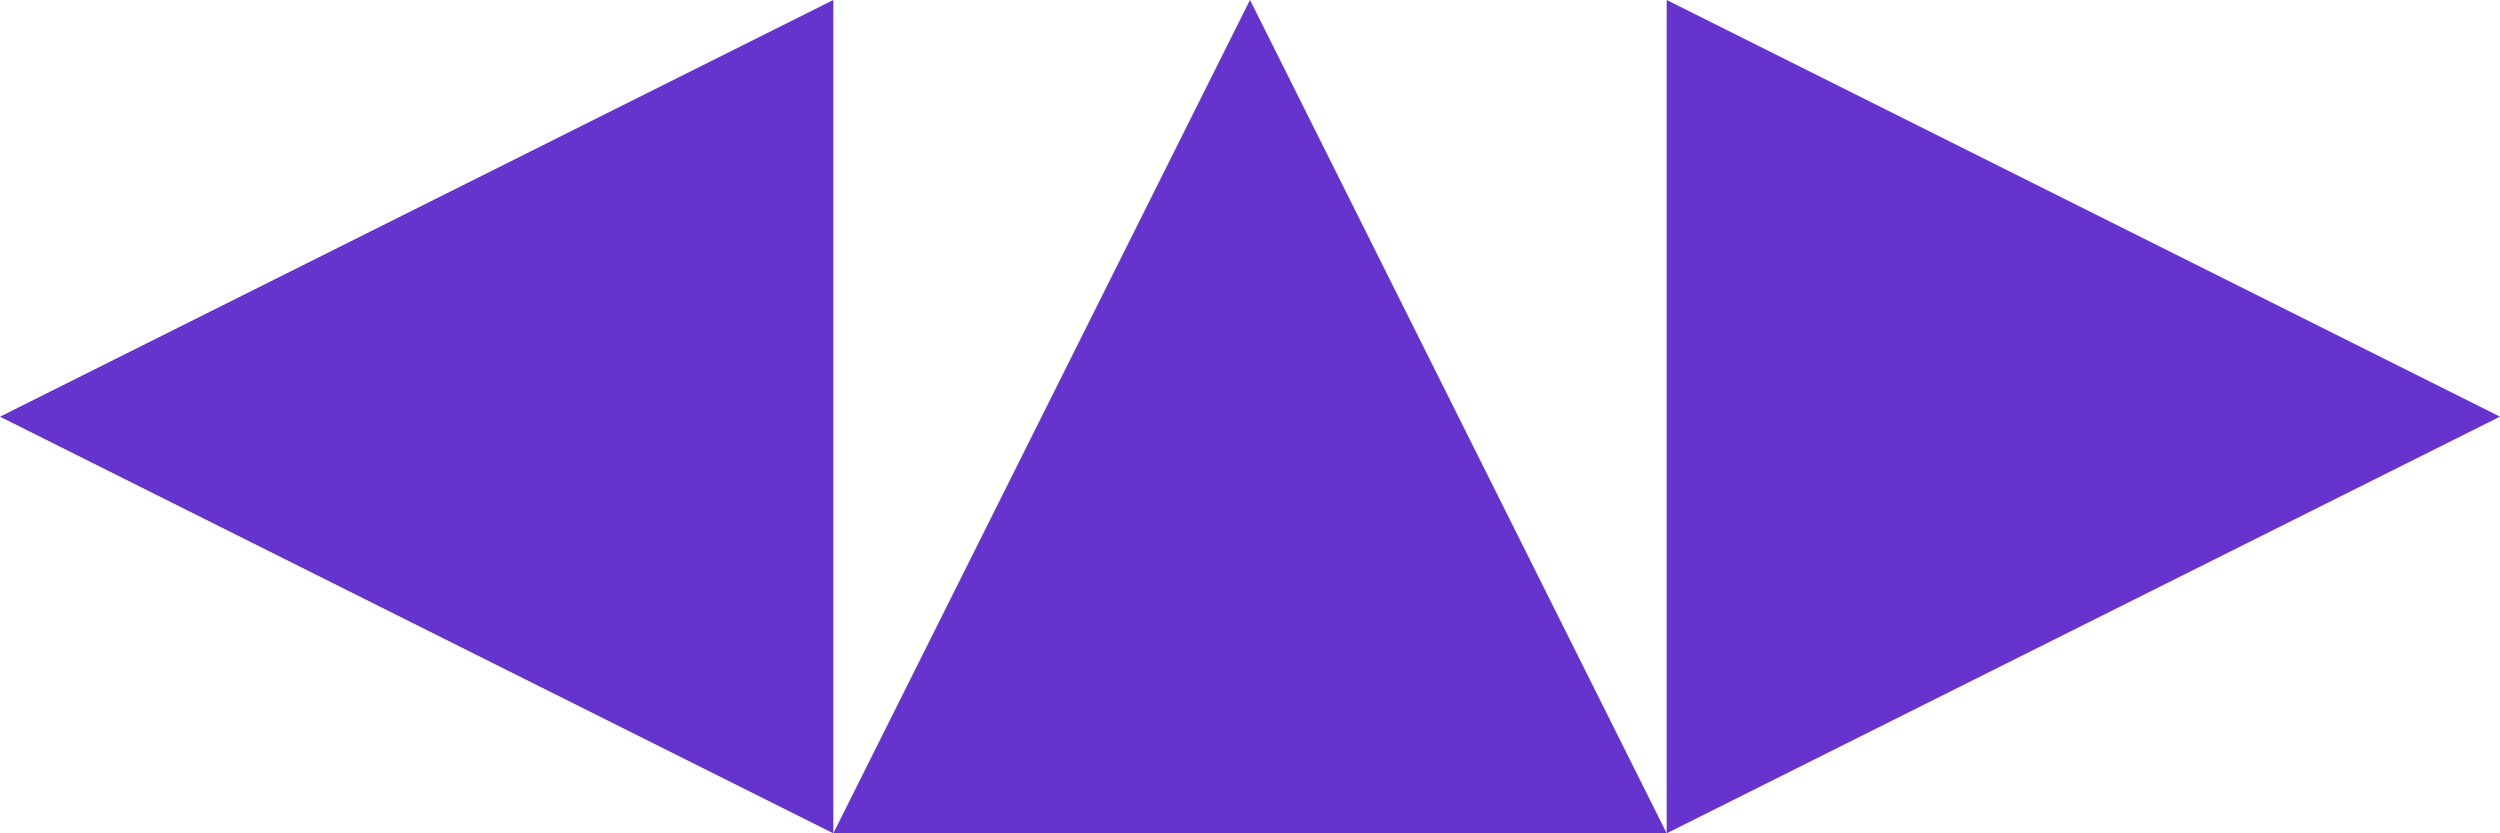 <?xml version="1.0" encoding="utf-8"?>
<!-- Generator: Adobe Illustrator 25.0.1, SVG Export Plug-In . SVG Version: 6.00 Build 0)  -->
<svg version="1.1" id="Layer_1" xmlns="http://www.w3.org/2000/svg" xmlns:xlink="http://www.w3.org/1999/xlink" x="0px" y="0px"
	 viewBox="0 0 960 320" style="enable-background:new 0 0 960 320;" xml:space="preserve">
<style type="text/css">
	.st0{fill:#6633CC;}
</style>
<polygon class="st0" points="660,32.4 915.3,160 660,287.6 "/>
<path class="st0" d="M680,64.7L870.6,160L680,255.3V64.7 M640,0v320l320-160L640,0z"/>
<polygon class="st0" points="352.4,300 607.6,300 480,44.7 "/>
<path class="st0" d="M575.3,280L480,89.4L384.7,280H575.3z M640,320H320L480,0L640,320z"/>
<polygon class="st0" points="300,32.4 44.7,160 300,287.6 "/>
<path class="st0" d="M280,64.7L89.4,160L280,255.3V64.7 M320,0v320L0,160L320,0z"/>
</svg>

